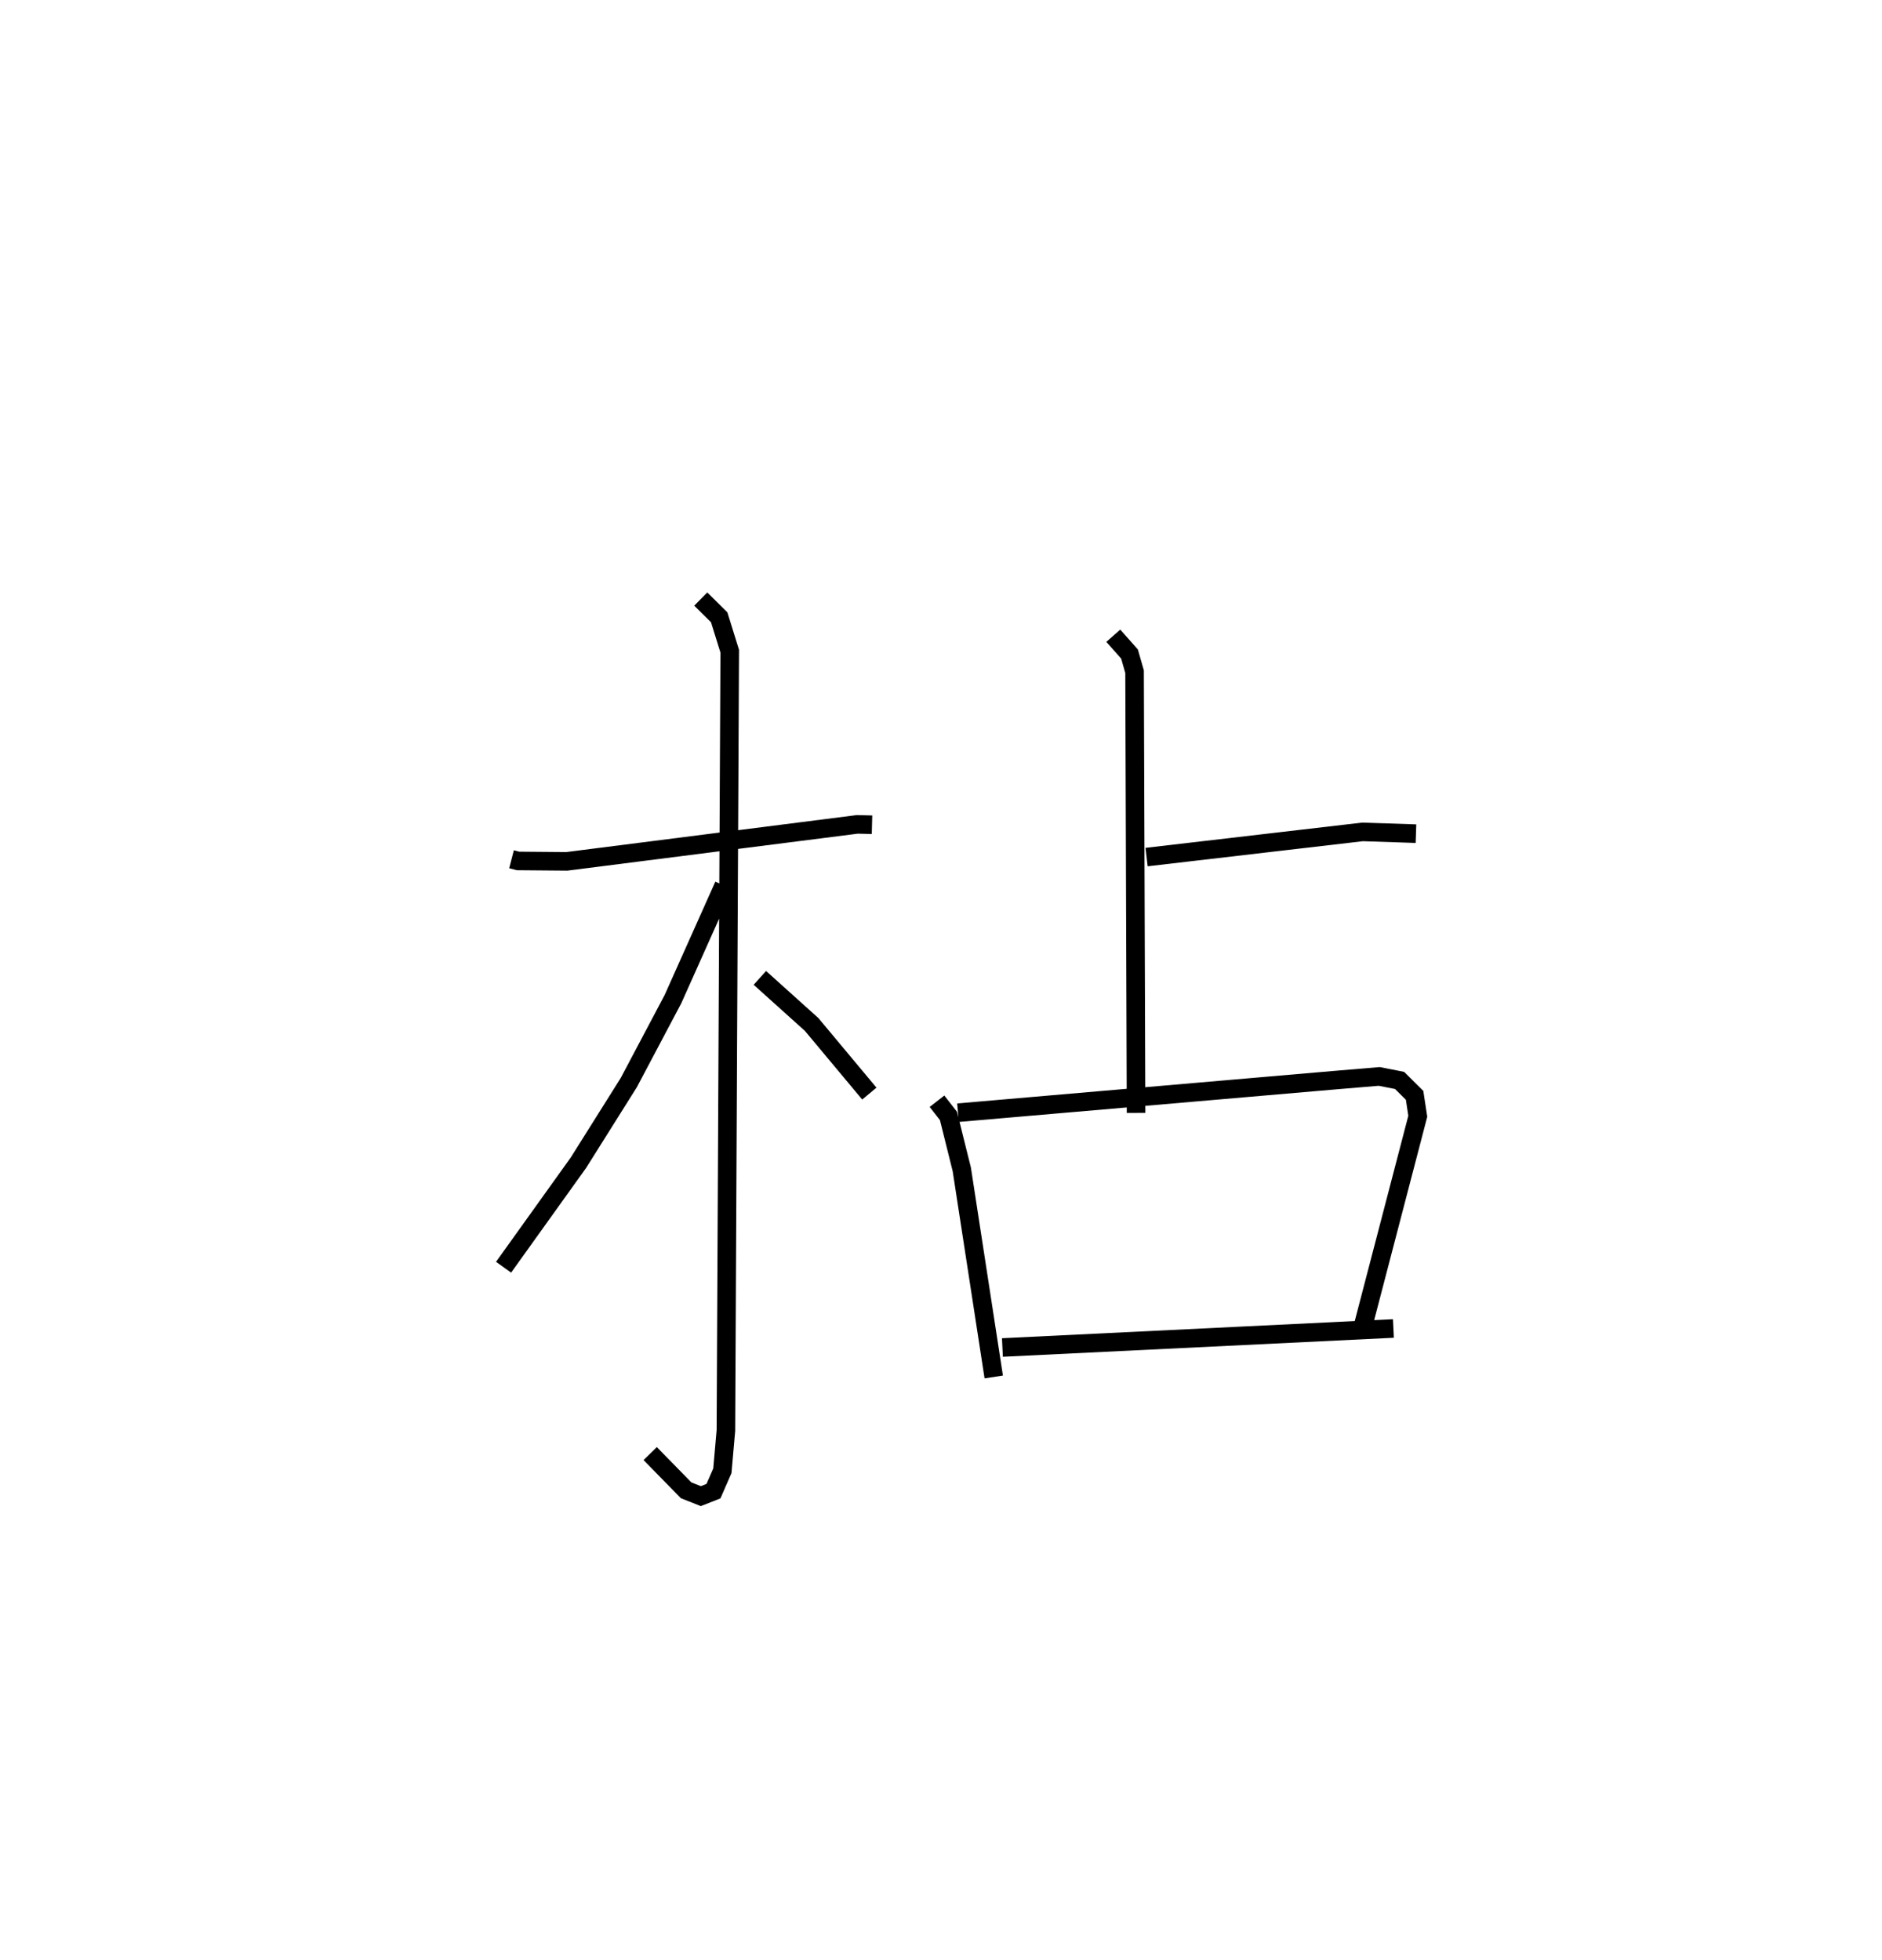 <?xml version="1.0" encoding="utf-8" ?>
<svg baseProfile="full" height="105.58" version="1.1" width="101.348" xmlns="http://www.w3.org/2000/svg" xmlns:ev="http://www.w3.org/2001/xml-events" xmlns:xlink="http://www.w3.org/1999/xlink"><defs /><rect fill="white" height="105.58" width="101.348" x="0" y="0" /><path d="M25,25 m0.0,0.0 m2.546,21.279 l0.35,0.091 2.627,0.022 l15.644,-1.992 0.792,0.02 m-9.222,-12.155 l0.991,0.979 0.569,1.828 l-0.206,41.973 -0.19,2.17 l-0.48,1.098 -0.681,0.268 l-0.79,-0.313 -1.936,-1.979 m3.964,-30.599 l-2.739,6.125 -2.377,4.491 l-2.712,4.316 -4.032,5.63 m13.802,-15.584 l2.787,2.508 3.108,3.724 m13.137,-24.66 l0.873,0.985 0.273,0.95 l0.08,23.765 m0.567,-13.779 l11.63,-1.355 2.876,0.095 m-25.793,14.411 l0.618,0.792 0.717,2.876 l1.721,11.182 m-1.925,-14.233 l20.368,-1.759 2.315,-0.194 l1.097,0.215 0.809,0.805 l0.171,1.125 -2.927,11.219 m-19.441,1.235 l21.055,-1.024 " fill="none" stroke="black" stroke-width="1" /></svg>